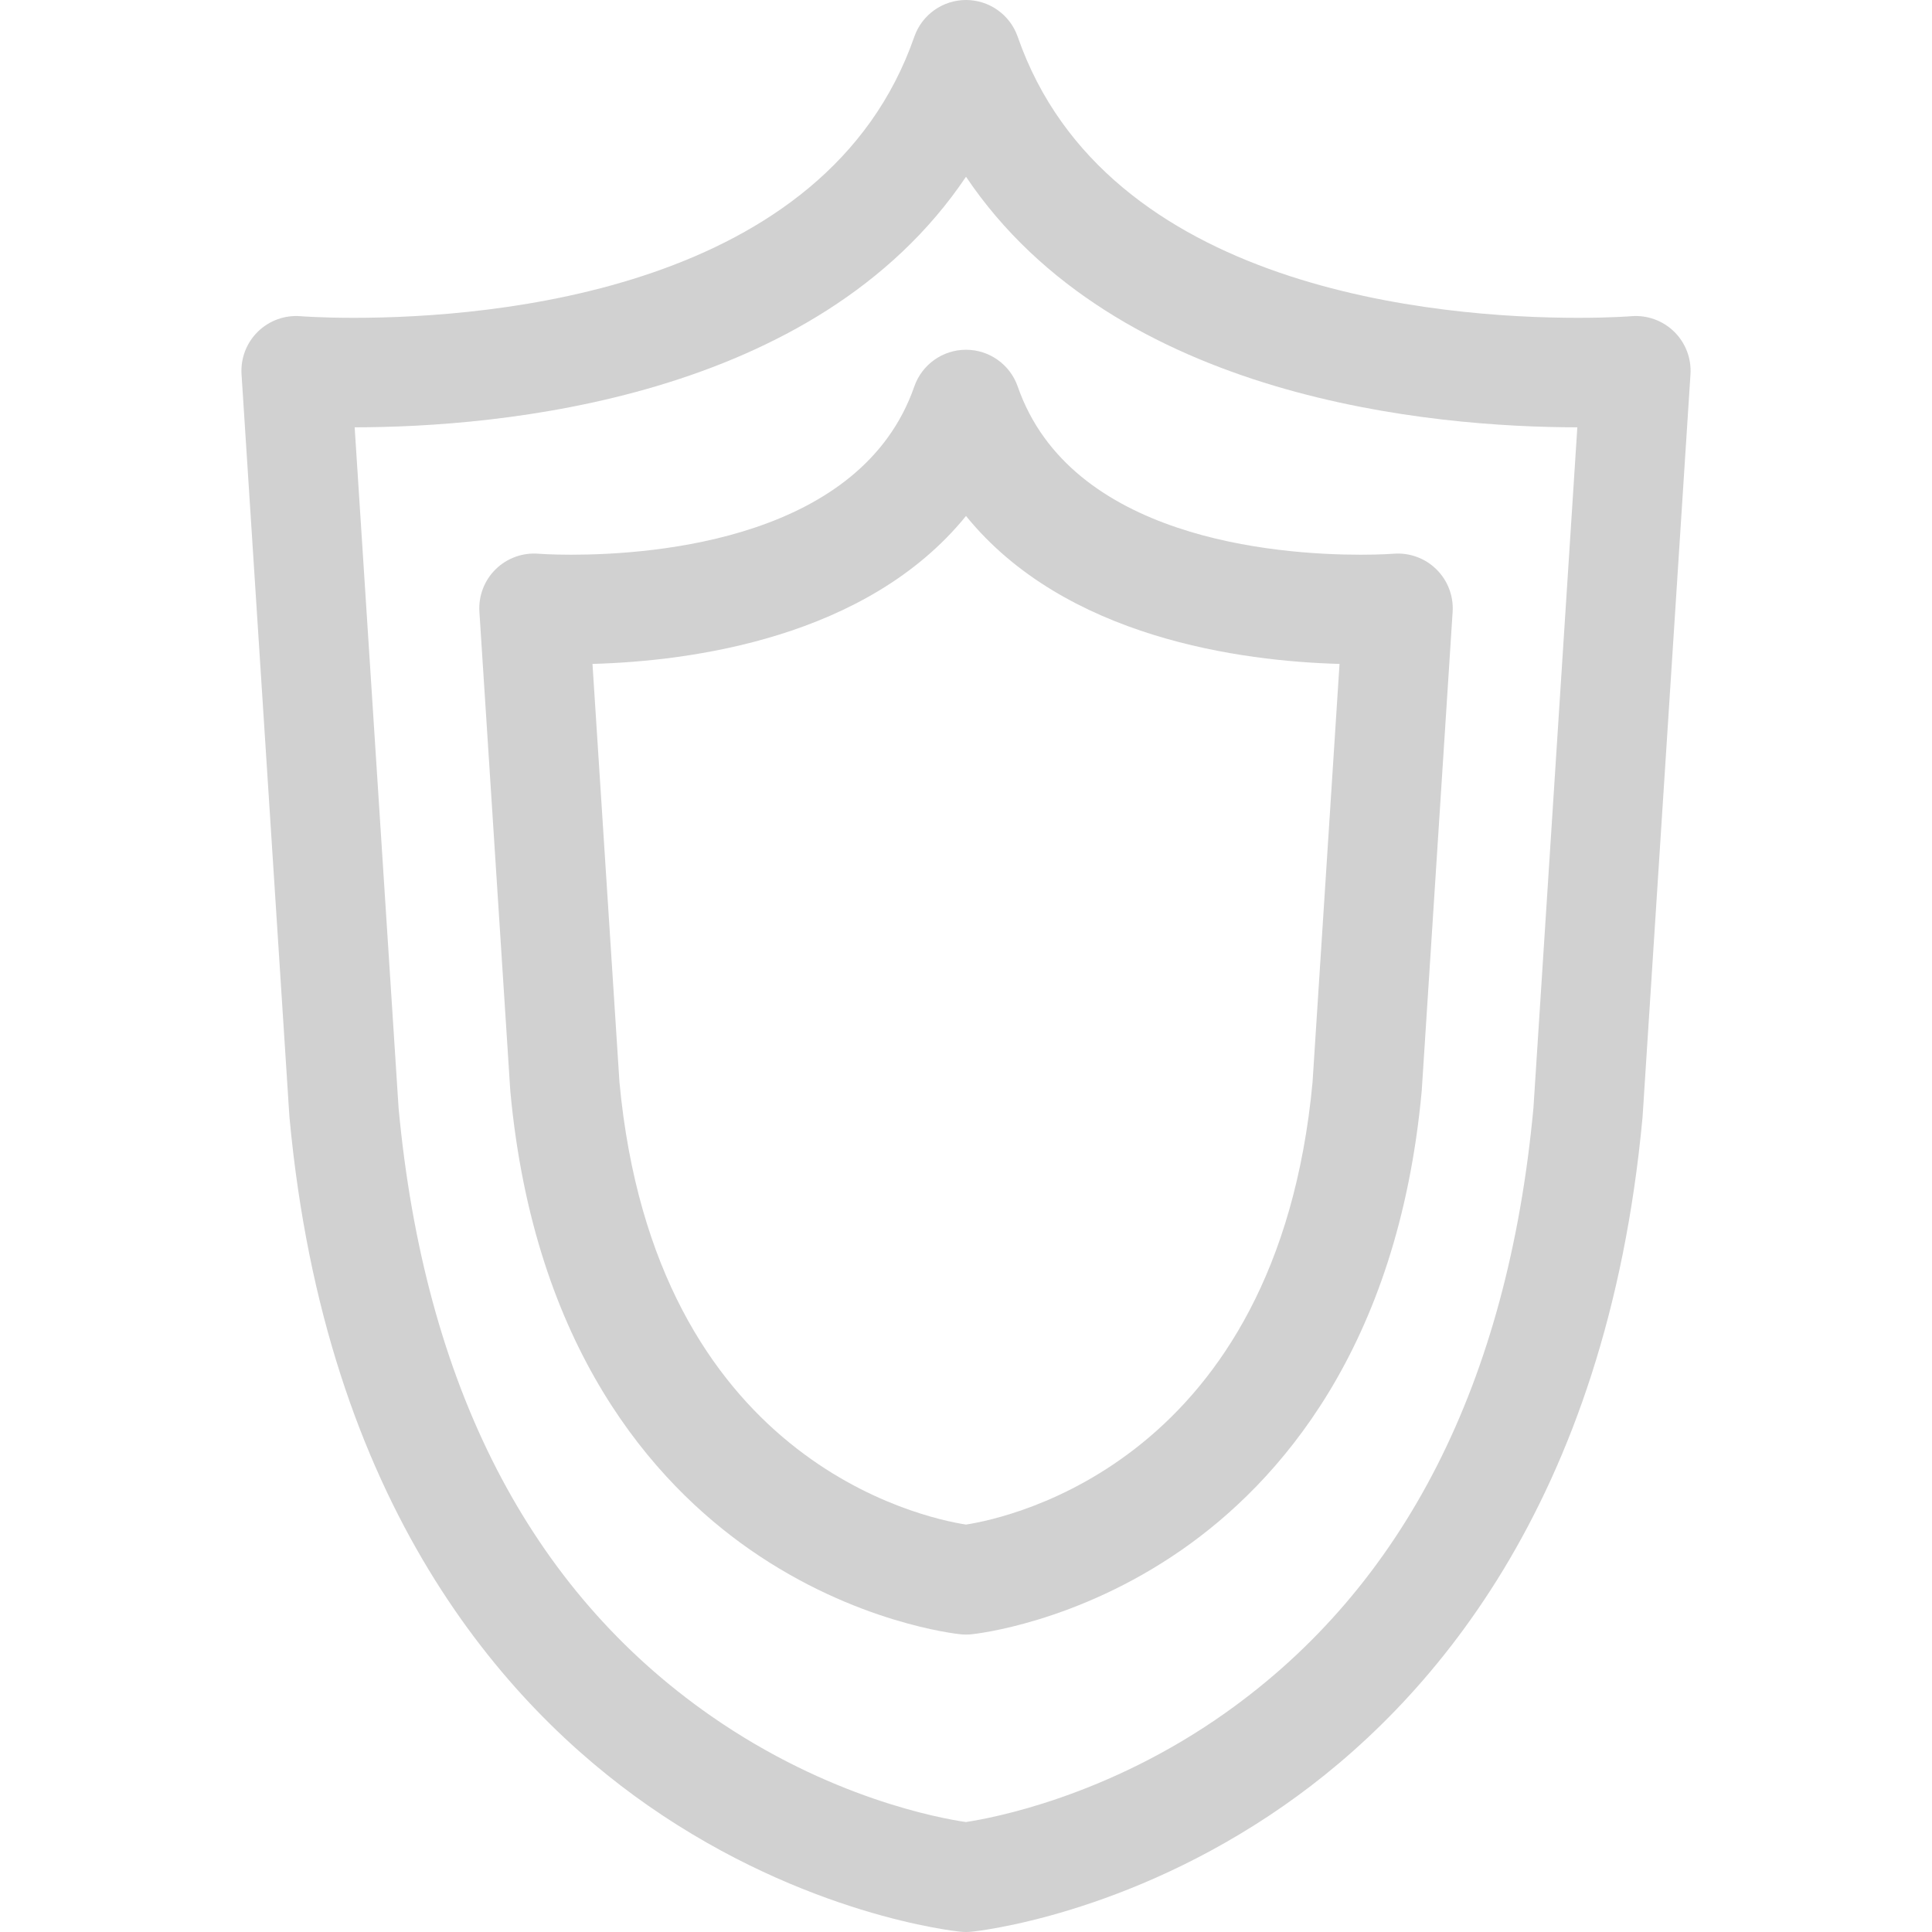 <?xml version="1.0" encoding="iso-8859-1"?>
<!-- Generator: Adobe Illustrator 18.1.1, SVG Export Plug-In . SVG Version: 6.00 Build 0)  -->
<svg xmlns="http://www.w3.org/2000/svg" xmlns:xlink="http://www.w3.org/1999/xlink" version="1.1" id="Capa_1" x="0px" y="0px" viewBox="0 0 612.001 612.001" style="enable-background:new 0 0 612.001 612.001;" xml:space="preserve" width="512px" height="512px">
<g>
	<g>
		<g>
			<path d="M530.342,105.086c-3.59-3.532-8.544-5.33-13.569-4.924c-0.065,0.006-6.475,0.516-16.834,0.516     c-44.077,0-149.612-8.677-177.557-89.032C319.957,4.674,313.385,0,306.001,0c-7.381,0-13.955,4.674-16.38,11.647     c-27.945,80.355-133.48,89.032-177.557,89.032c-10.362,0-16.768-0.512-16.815-0.513c-5.027-0.416-9.984,1.374-13.582,4.908     c-3.599,3.535-5.482,8.459-5.157,13.491l15.153,234.939c0.012,0.162,0.023,0.322,0.039,0.486     c11.378,122.719,68.104,186.305,113.688,218.038c49.784,34.655,96.91,39.688,98.892,39.885c0.572,0.059,1.146,0.088,1.718,0.088     c0.572,0,1.149-0.029,1.718-0.088c1.981-0.198,49.109-5.23,98.892-39.885c45.584-31.733,102.312-95.319,113.691-218.038     c0.014-0.163,0.029-0.324,0.036-0.486l15.155-234.941C535.818,113.536,533.932,108.618,530.342,105.086z M485.744,351.024     c-8.118,87.022-40.952,151.479-97.592,191.583c-37.559,26.595-73.944,33.326-82.192,34.561c-8.15-1.182-43.363-7.58-80.75-33.607     c-57.471-40.008-90.762-104.788-98.948-192.537l-13.915-215.661c45.403-0.036,146.048-8.603,193.653-79.372     c47.607,70.769,148.249,79.336,193.653,79.372L485.744,351.024z" fill="#d1d1d1"/>
			<path d="M306.001,110.792c-7.381,0-13.955,4.674-16.38,11.647c-16.721,48.084-81.579,53.276-108.689,53.277     c-6.385,0-10.32-0.309-10.333-0.309c-5.019-0.413-9.984,1.374-13.582,4.908c-3.599,3.532-5.482,8.459-5.157,13.491l9.773,151.51     c0.012,0.163,0.023,0.325,0.036,0.486c7.559,81.498,45.466,123.887,75.934,145.096c33.404,23.254,65.34,26.663,66.684,26.796     c0.571,0.058,1.143,0.085,1.717,0.085s1.149-0.027,1.718-0.085c1.344-0.133,33.279-3.542,66.682-26.796     c30.468-21.21,68.375-63.599,75.931-145.096c0.014-0.16,0.029-0.322,0.039-0.486l9.776-151.51     c0.322-5.022-1.567-9.939-5.151-13.47c-3.587-3.534-8.538-5.331-13.564-4.931c-0.039,0.003-3.98,0.312-10.362,0.312     c-27.107,0-91.967-5.193-108.689-53.277C319.957,115.467,313.385,110.792,306.001,110.792z M415.774,342.837     c-11.224,119.886-95.838,137.939-109.773,140.104c-13.936-2.165-98.548-20.22-109.773-140.104l-8.547-132.528     c30.909-0.848,86.886-8.116,118.32-46.865c31.434,38.748,87.411,46.016,118.323,46.865L415.774,342.837z" fill="#d1d1d1"/>
		</g>
	</g>
</g>
<g>
</g>
<g>
</g>
<g>
</g>
<g>
</g>
<g>
</g>
<g>
</g>
<g>
</g>
<g>
</g>
<g>
</g>
<g>
</g>
<g>
</g>
<g>
</g>
<g>
</g>
<g>
</g>
<g>
</g>
</svg>
